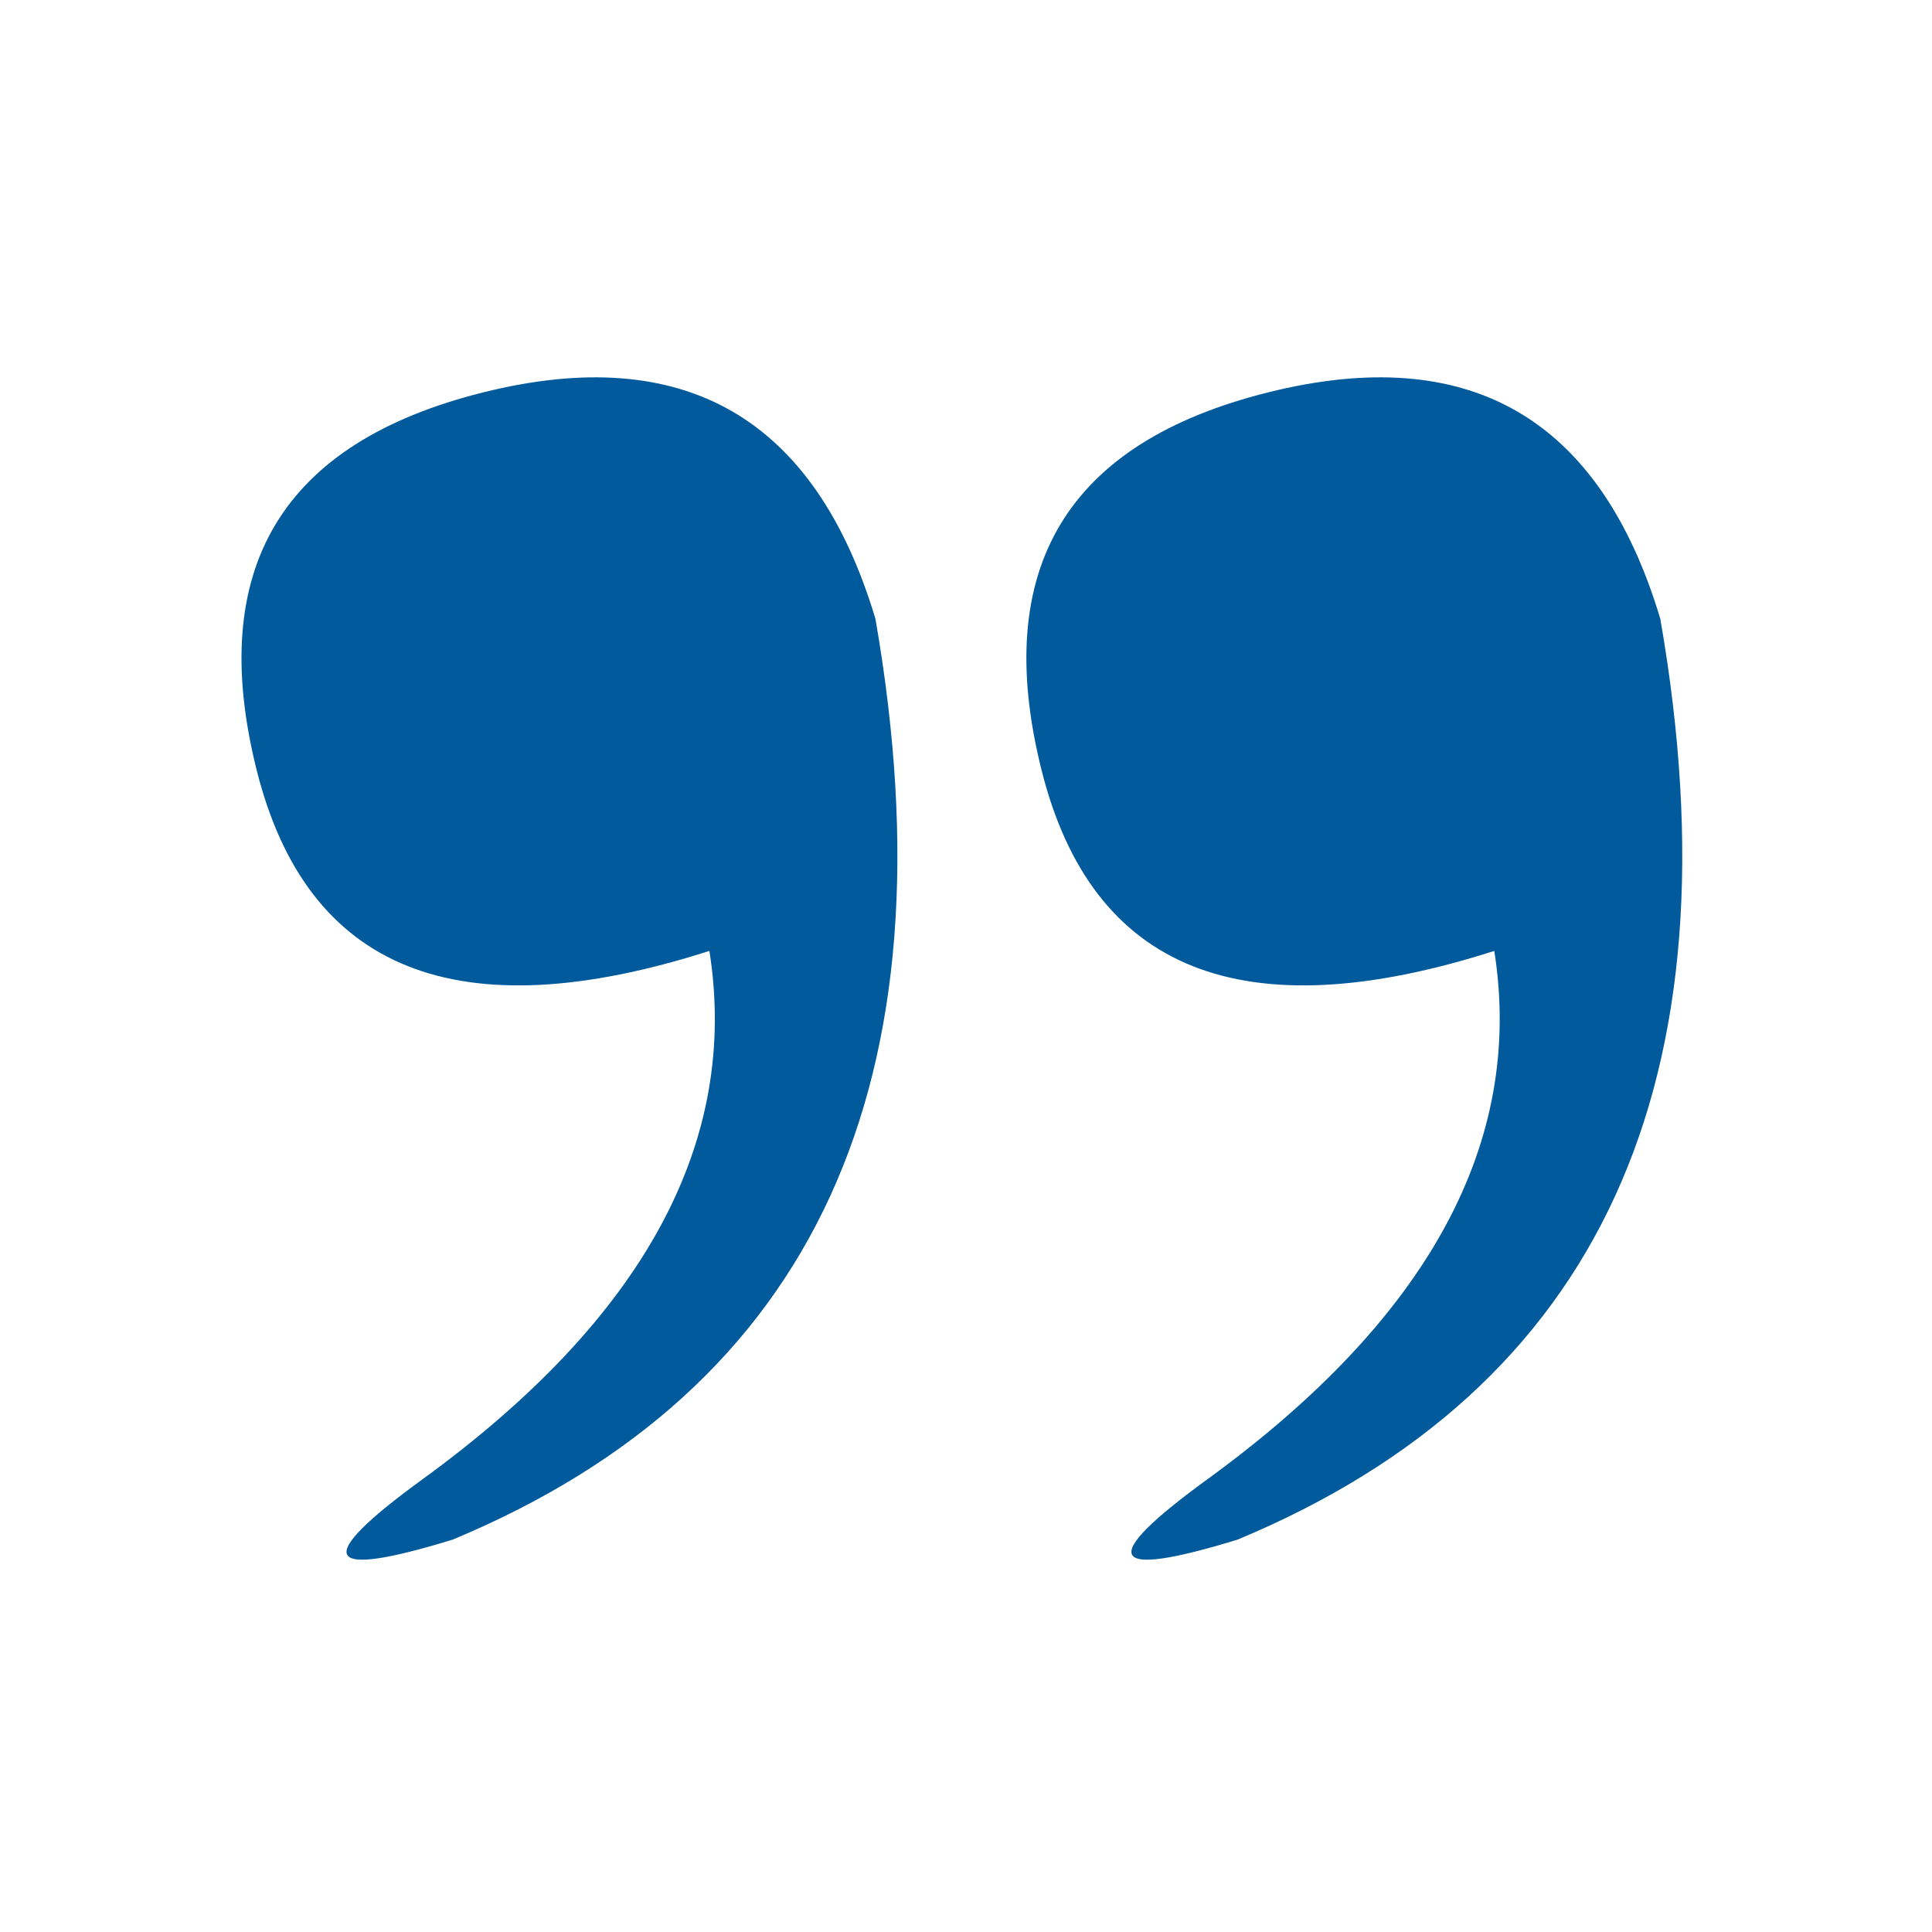 <svg xmlns="http://www.w3.org/2000/svg" viewBox="0 0 128 128" fill="#005A9C" stroke="none"><path d="M58 41q8 46-28 61-13 4-2-4Q50 82 47 63 22 71 17 51T32 26 58 41z" id="u"/><use href="#u" x="52"/></svg>
